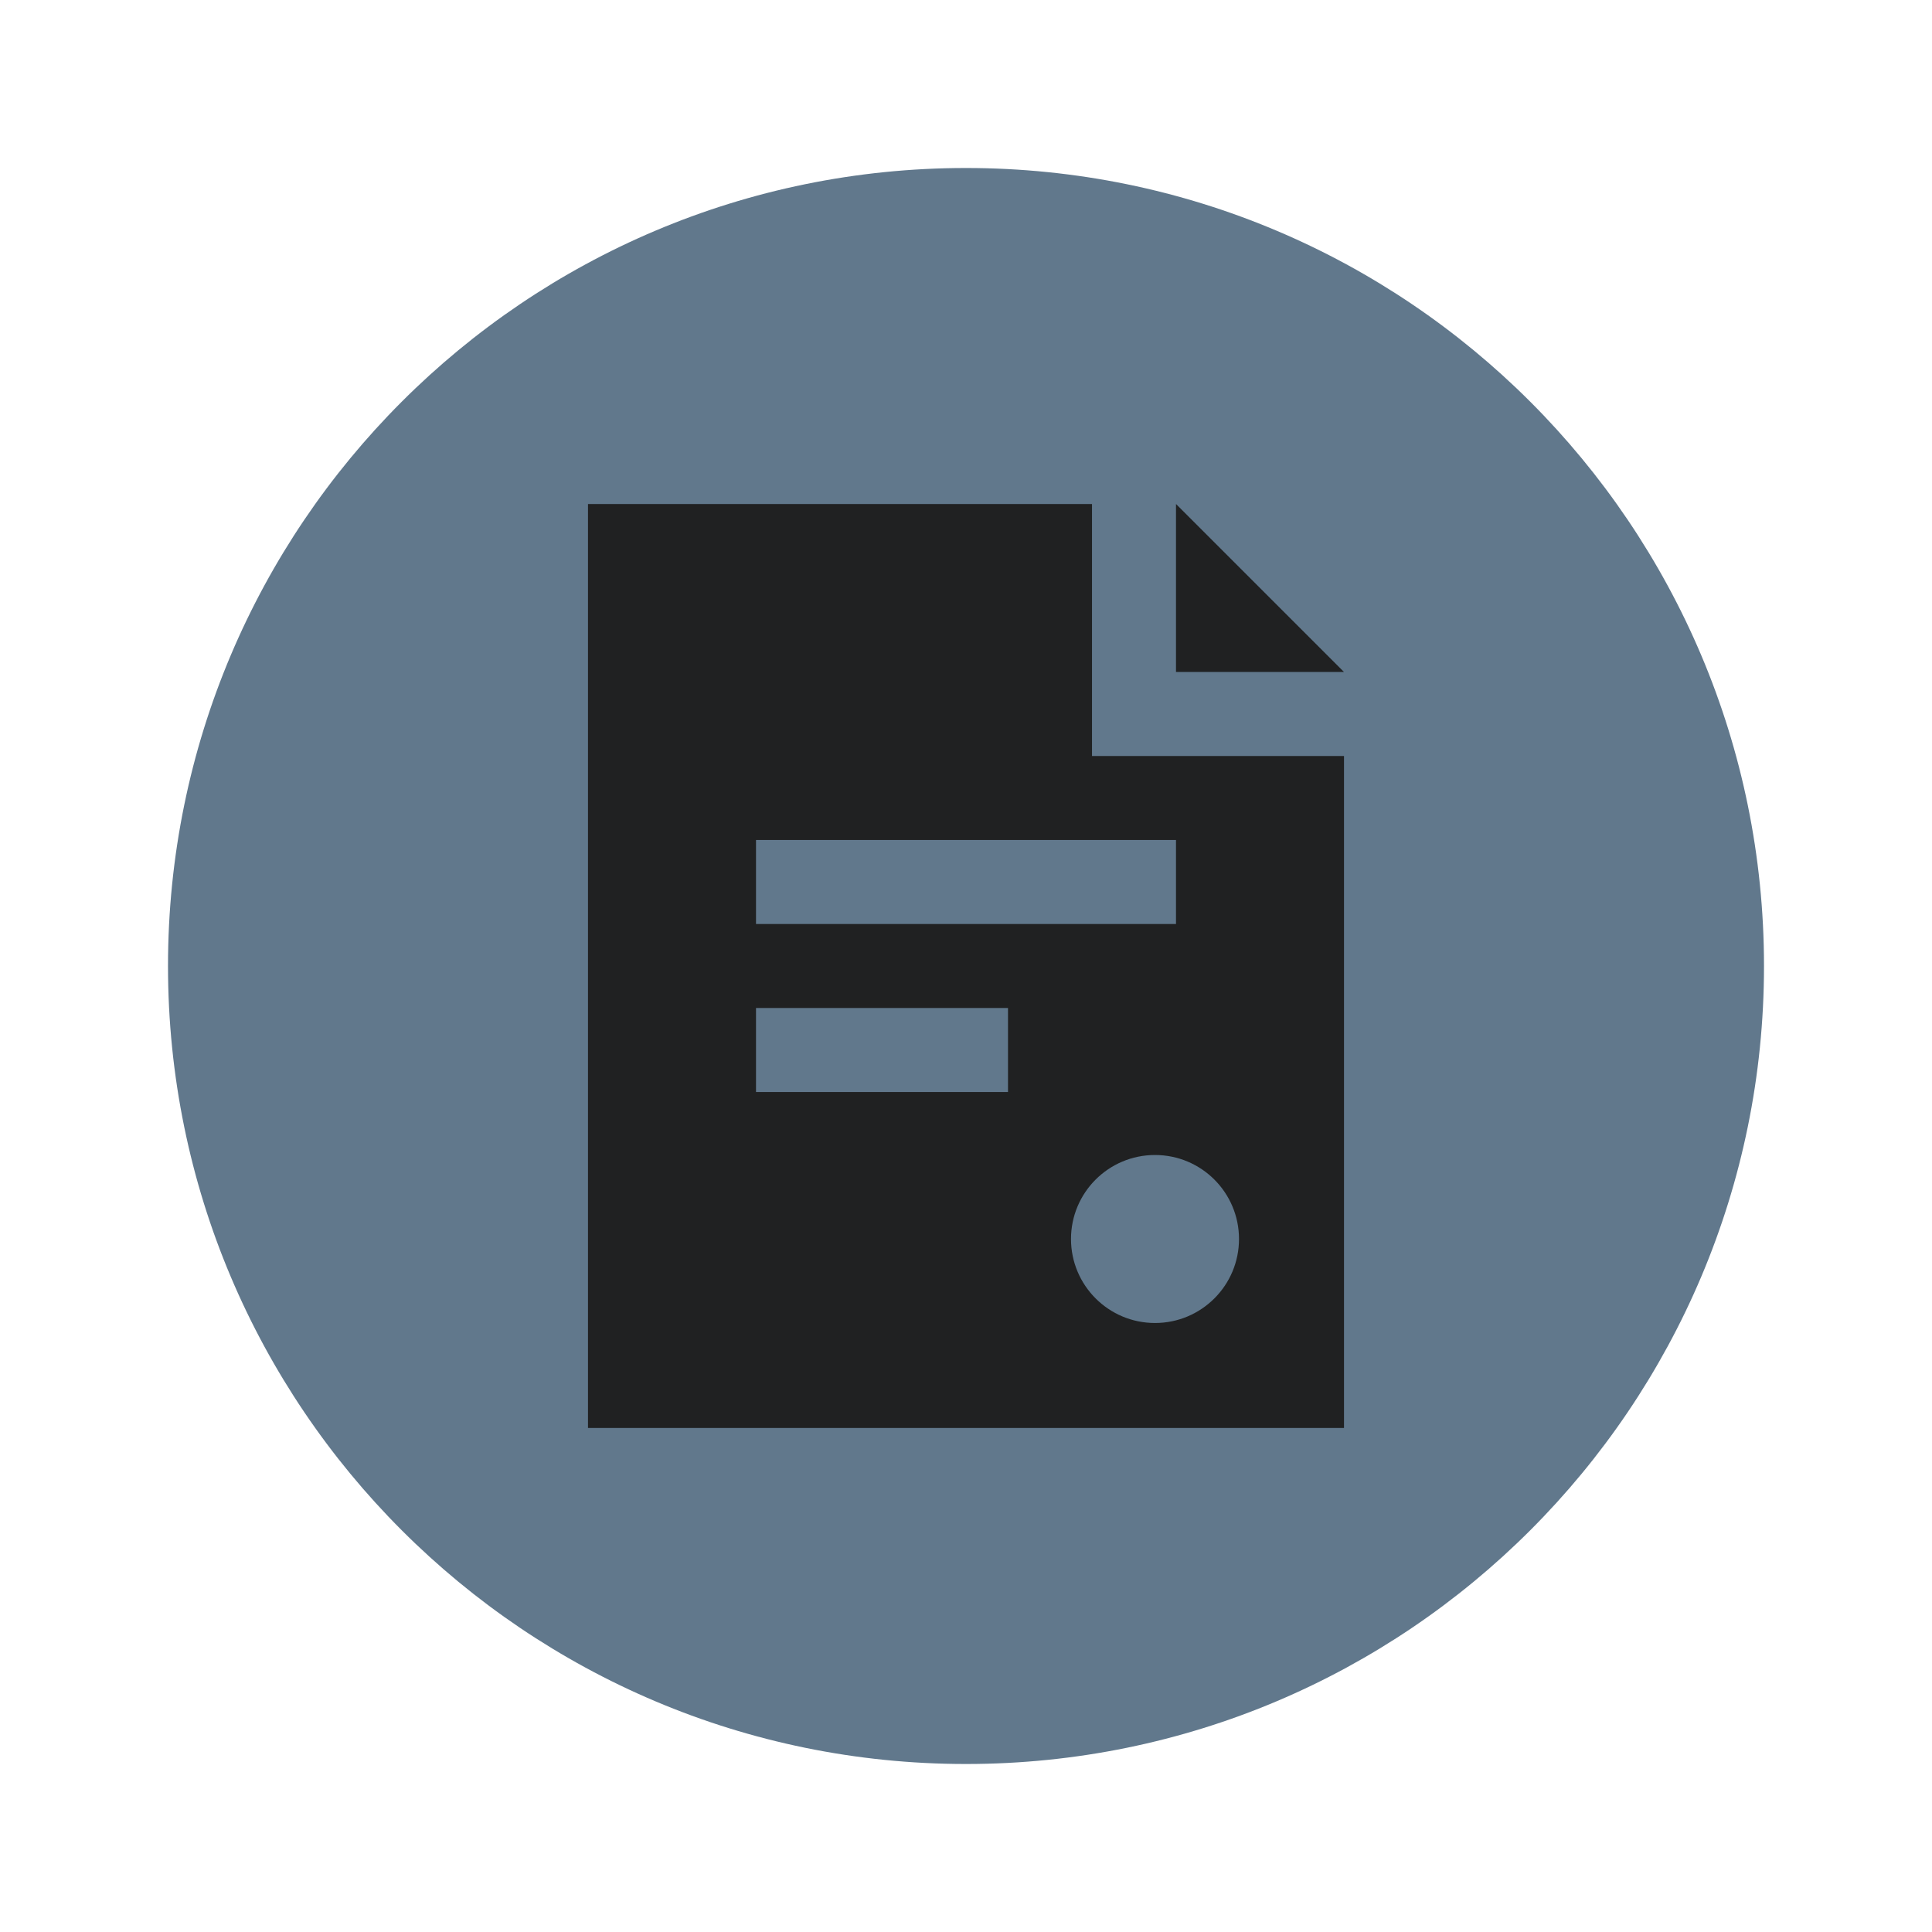 <svg width="92" height="92" viewBox="0 0 92 92" fill="none" xmlns="http://www.w3.org/2000/svg">
<g filter="url(#filter0_d_2192_401)">
<path d="M46 84C66.987 84 84 66.987 84 46C84 25.013 66.987 8 46 8C25.013 8 8 25.013 8 46C8 66.987 25.013 84 46 84Z" fill="#61788C"/>
</g>
<path fill-rule="evenodd" clip-rule="evenodd" d="M52 24H28V68H64V36H52V24ZM56 40H36V44H56V40ZM36 48H48V52H36V48ZM55 63C57.209 63 59 61.209 59 59C59 56.791 57.209 55 55 55C52.791 55 51 56.791 51 59C51 61.209 52.791 63 55 63Z" fill="#202122"/>
<path d="M64 32H56V24L64 32Z" fill="#202122"/>
<defs>
<filter id="filter0_d_2192_401" x="1" y="1" width="90" height="90" filterUnits="userSpaceOnUse" color-interpolation-filters="sRGB">
<feFlood flood-opacity="0" result="BackgroundImageFix"/>
<feColorMatrix in="SourceAlpha" type="matrix" values="0 0 0 0 0 0 0 0 0 0 0 0 0 0 0 0 0 0 127 0" result="hardAlpha"/>
<feOffset/>
<feGaussianBlur stdDeviation="3.5"/>
<feColorMatrix type="matrix" values="0 0 0 0 0 0 0 0 0 0 0 0 0 0 0 0 0 0 0.15 0"/>
<feBlend mode="normal" in2="BackgroundImageFix" result="effect1_dropShadow_2192_401"/>
<feBlend mode="normal" in="SourceGraphic" in2="effect1_dropShadow_2192_401" result="shape"/>
</filter>
</defs>
</svg>
